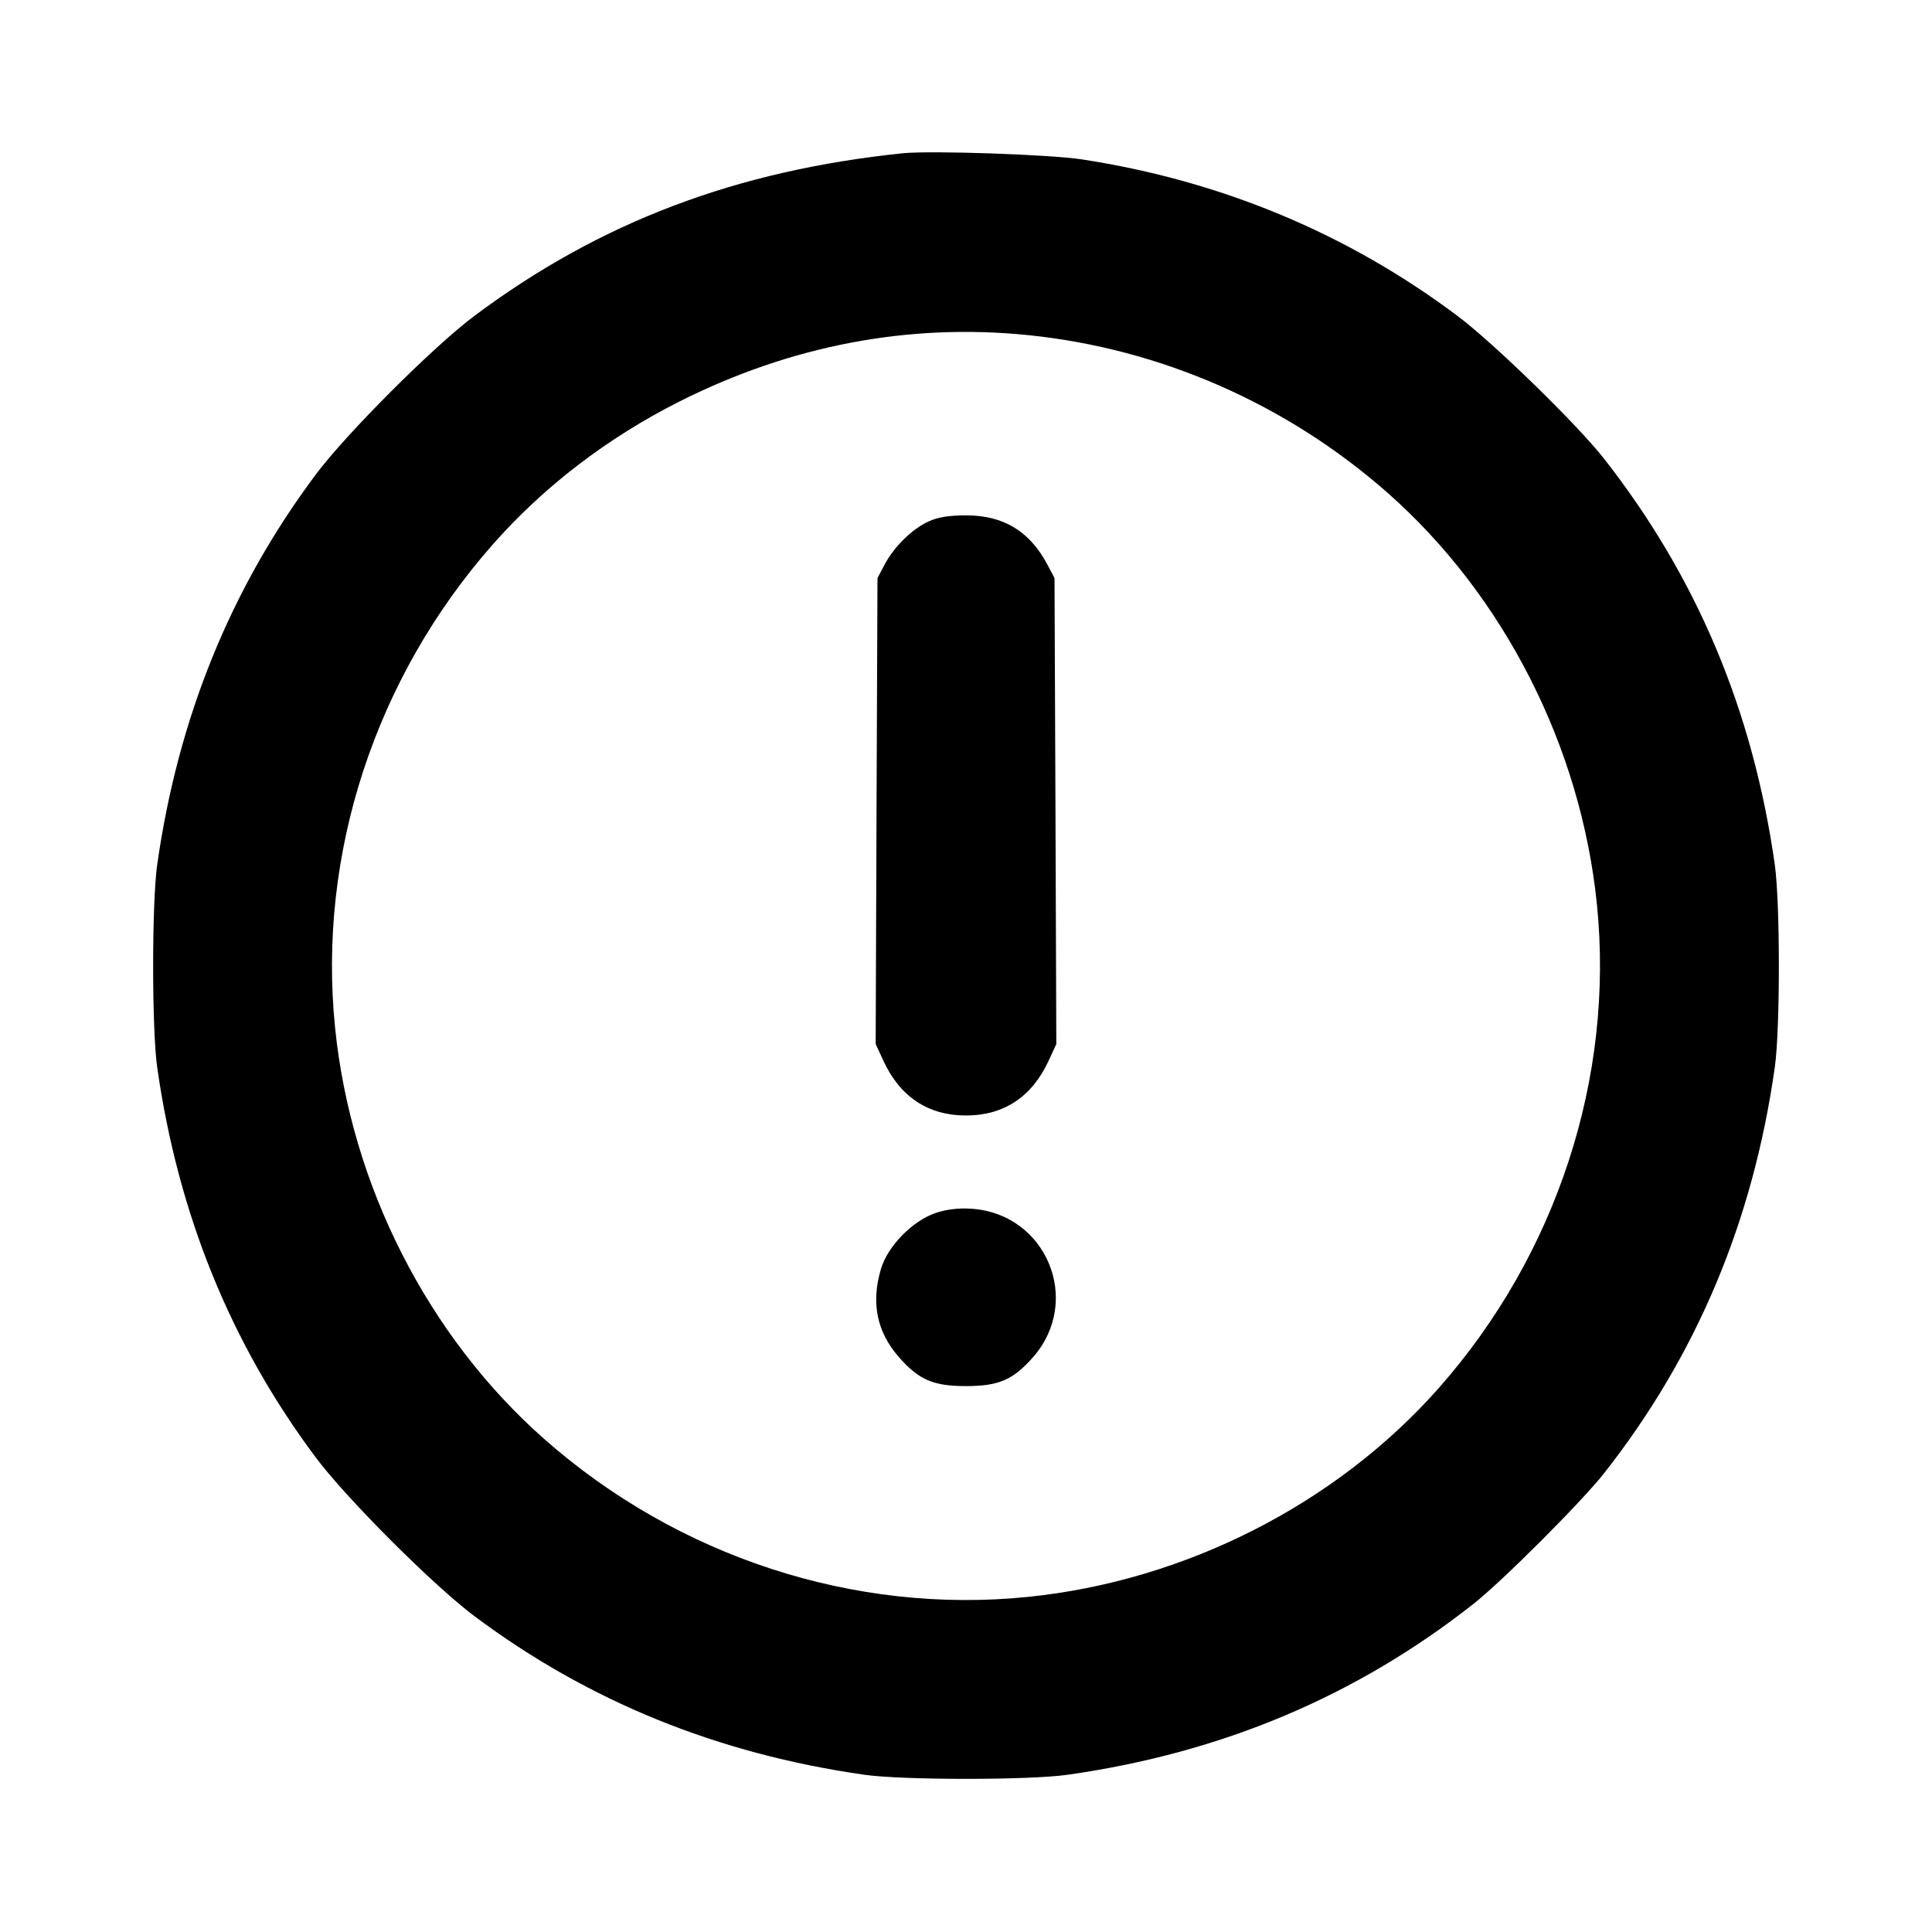 <svg xmlns="http://www.w3.org/2000/svg" xml:space="preserve" fill="none" viewBox="0 0 16 16"><path d="M7.480 1.269 C 6.098 1.411,4.968 1.840,3.930 2.615 C 3.591 2.868,2.868 3.591,2.615 3.930 C 1.910 4.873,1.475 5.945,1.302 7.160 C 1.257 7.474,1.257 8.526,1.302 8.840 C 1.475 10.055,1.910 11.127,2.615 12.070 C 2.868 12.409,3.591 13.132,3.930 13.385 C 4.873 14.090,5.945 14.525,7.160 14.698 C 7.474 14.743,8.526 14.743,8.840 14.698 C 10.117 14.517,11.226 14.050,12.200 13.285 C 12.441 13.095,13.095 12.441,13.285 12.200 C 14.050 11.226,14.517 10.117,14.698 8.840 C 14.743 8.526,14.743 7.474,14.698 7.160 C 14.517 5.884,14.053 4.781,13.285 3.800 C 13.064 3.517,12.367 2.838,12.070 2.616 C 11.159 1.933,10.113 1.497,8.960 1.320 C 8.692 1.279,7.713 1.246,7.480 1.269 M8.511 2.775 C 9.608 2.886,10.656 3.345,11.491 4.081 C 12.455 4.931,13.093 6.185,13.225 7.489 C 13.370 8.923,12.893 10.386,11.919 11.491 C 11.069 12.455,9.815 13.093,8.511 13.225 C 7.076 13.371,5.615 12.894,4.509 11.919 C 3.544 11.068,2.907 9.816,2.775 8.511 C 2.629 7.076,3.106 5.615,4.081 4.509 C 4.505 4.028,5.032 3.625,5.627 3.325 C 6.549 2.861,7.523 2.675,8.511 2.775 M7.691 4.318 C 7.556 4.379,7.406 4.525,7.327 4.674 L 7.267 4.787 7.259 6.716 L 7.252 8.646 7.315 8.783 C 7.453 9.083,7.686 9.238,8.000 9.238 C 8.314 9.238,8.547 9.083,8.685 8.783 L 8.748 8.646 8.741 6.716 L 8.733 4.787 8.673 4.674 C 8.526 4.398,8.310 4.268,8.000 4.268 C 7.862 4.268,7.766 4.283,7.691 4.318 M7.747 10.046 C 7.556 10.111,7.351 10.321,7.296 10.508 C 7.212 10.789,7.261 11.030,7.445 11.240 C 7.611 11.428,7.729 11.479,8.000 11.479 C 8.271 11.479,8.389 11.428,8.555 11.240 C 8.967 10.771,8.665 10.048,8.041 10.010 C 7.936 10.003,7.834 10.016,7.747 10.046 " stroke="none" fill-rule="evenodd" fill="black"></path></svg>